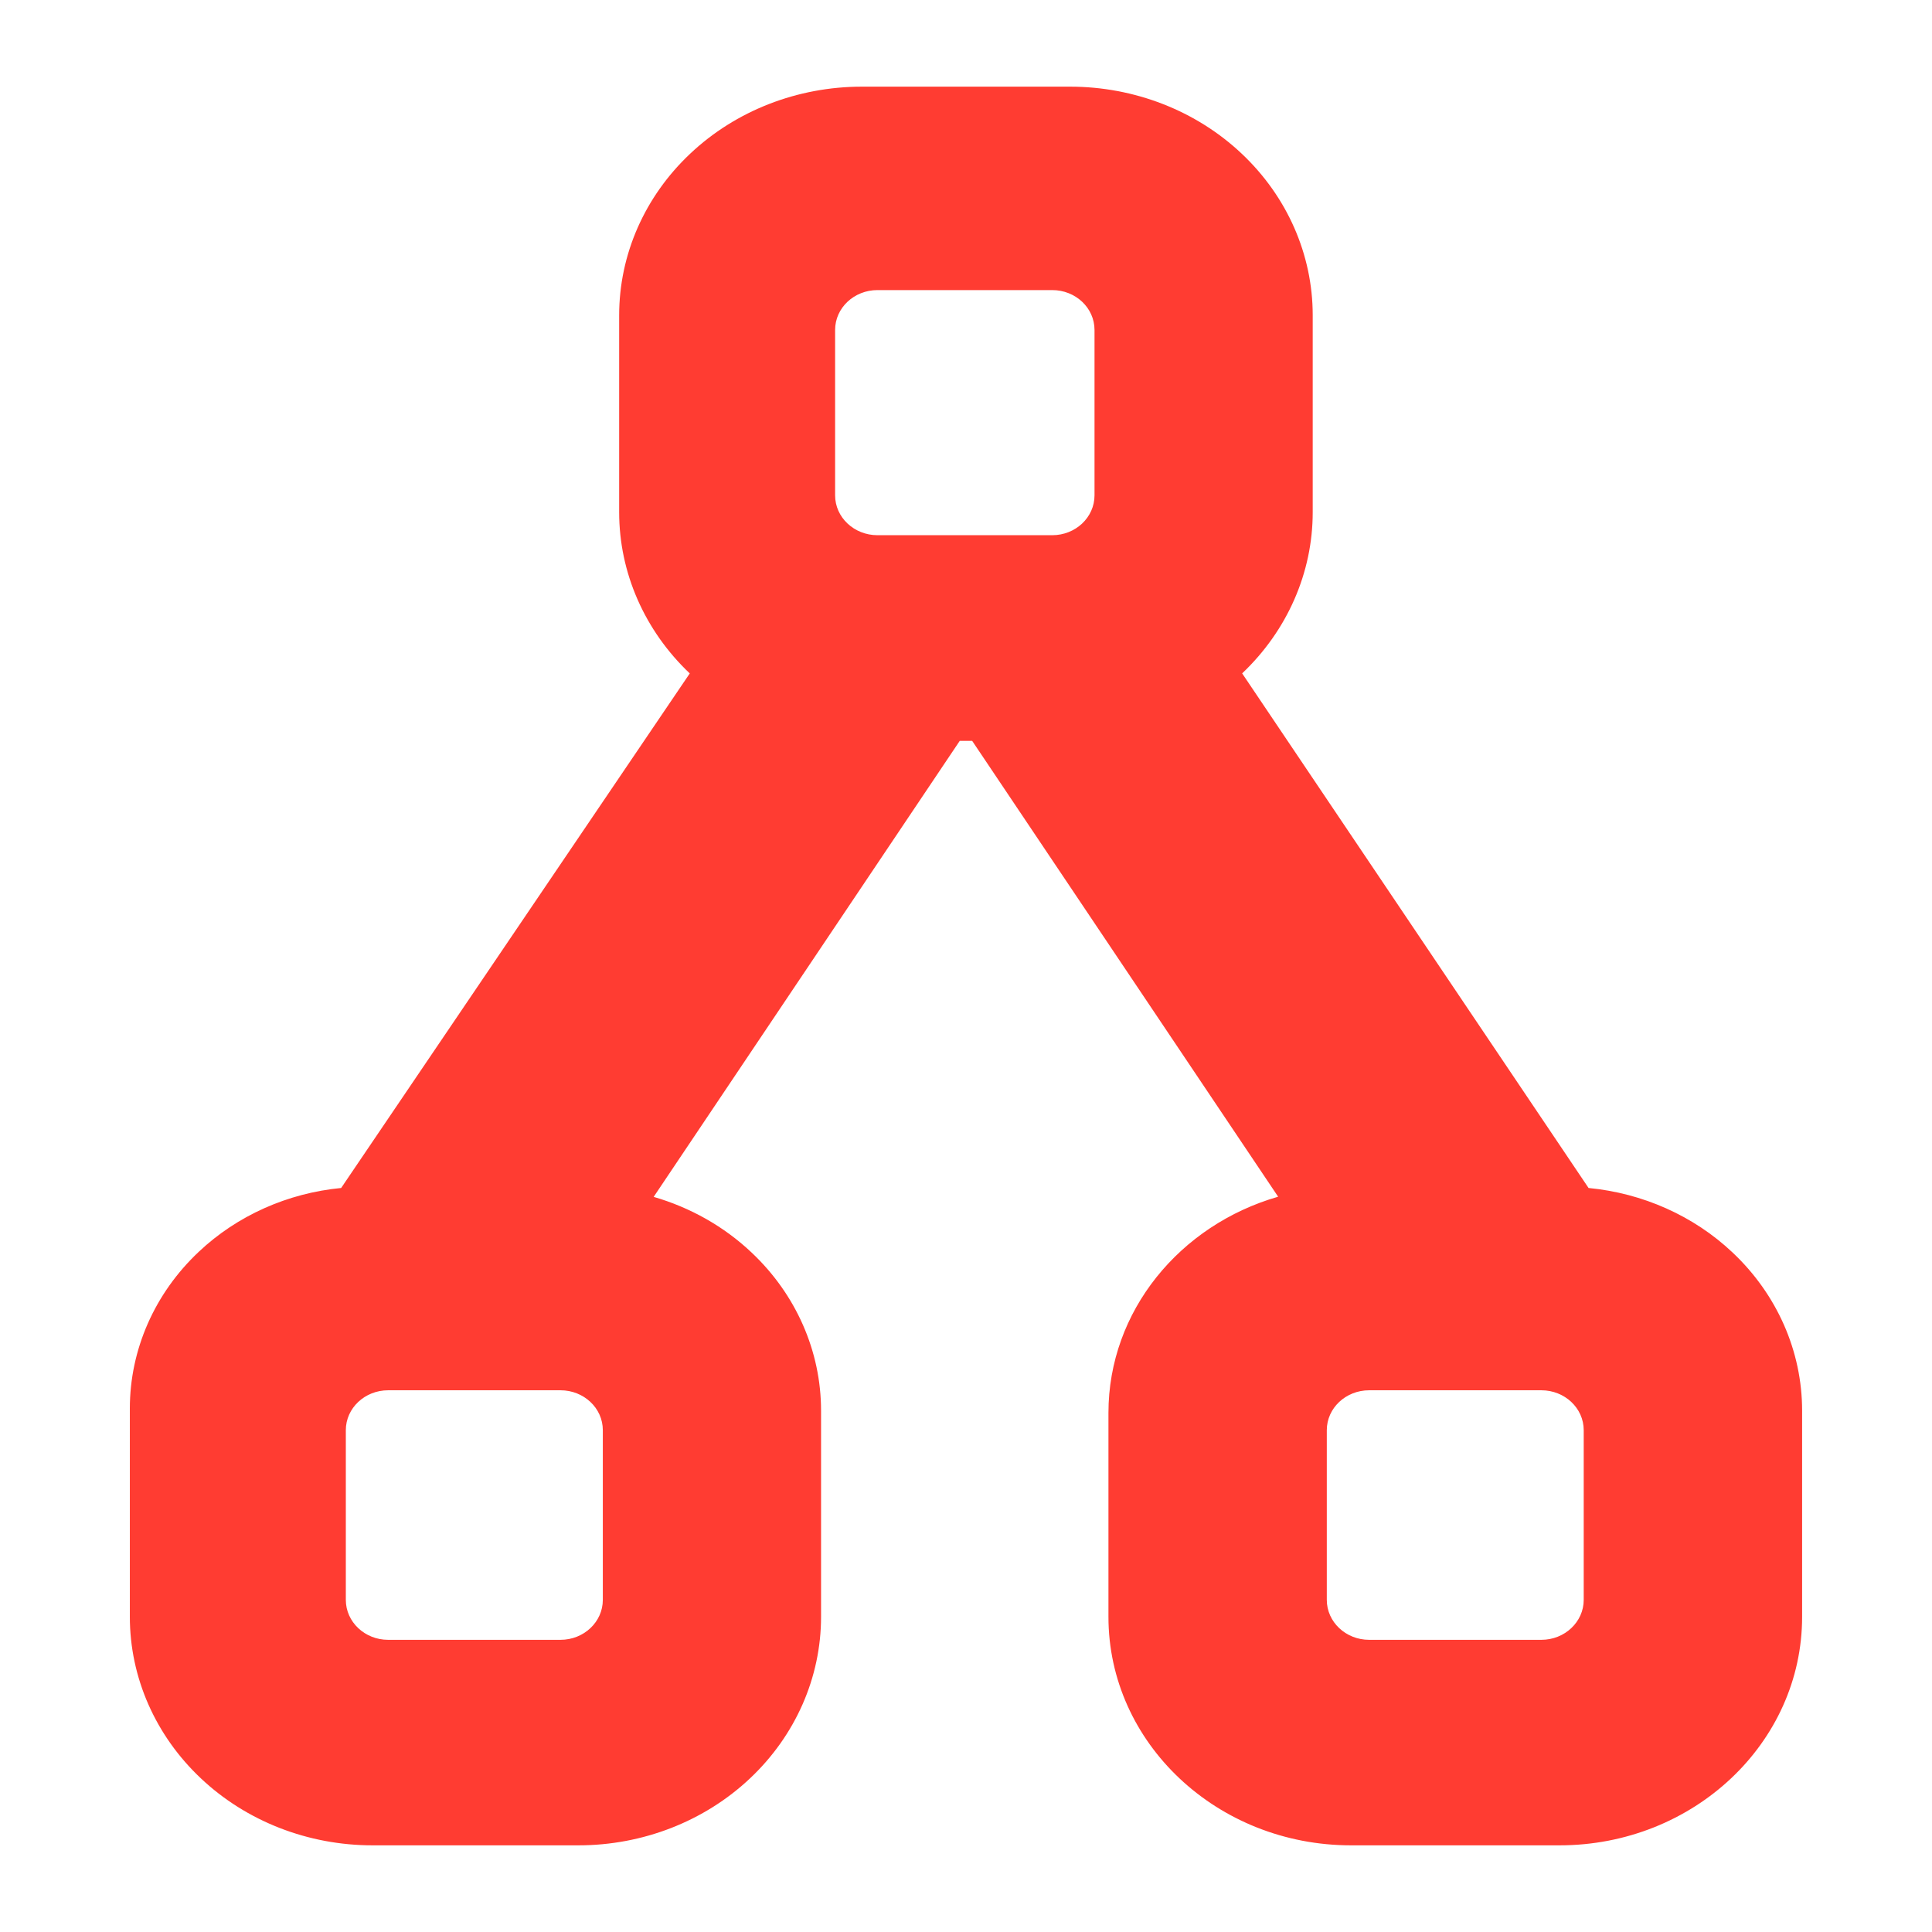 <svg viewBox="0 0 48 48" xmlns="http://www.w3.org/2000/svg"><path fill="rgb(255, 60, 50)" d="m17.137 16.731c-1.123-1.065-1.754-2.504-1.754-4.004v-4.896c0-1.506.635-2.95 1.767-4.015 1.13-1.066 2.663-1.663 4.263-1.663h5.172c1.599 0 3.133.597 4.263 1.663 1.131 1.065 1.766 2.509 1.766 4.015v4.896c0 1.5-.631 2.939-1.753 4.003l8.606 12.785c1.346.129 2.612.691 3.576 1.601 1.107 1.041 1.73 2.456 1.73 3.931v5.122c0 3.136-2.7 5.678-6.03 5.678h-5.175c-3.329 0-6.029-2.542-6.029-5.678v-5.067c0-2.529 1.775-4.667 4.216-5.37l-7.602-11.326h-.308l-7.605 11.33c.91.264 1.746.734 2.43 1.38 1.107 1.041 1.729 2.456 1.729 3.931v5.122c0 1.506-.635 2.95-1.766 4.015-1.131 1.066-2.664 1.663-4.262 1.663h-5.116c-1.599 0-3.133-.597-4.263-1.663-1.131-1.065-1.766-2.509-1.766-4.015v-5.176c0-1.46.615-2.86 1.713-3.893.954-.9 2.206-1.457 3.537-1.585zm22.21 18.801c0-.548-.472-.991-1.052-.991h-4.278c-.582 0-1.053.443-1.053.991v4.217c0 .547.471.992 1.053.992h4.278c.58 0 1.052-.445 1.052-.992zm-24.37 0c0-.548-.471-.991-1.052-.991h-4.281c-.581 0-1.052.443-1.052.991v4.217c0 .547.471.992 1.052.992h4.281c.581 0 1.052-.445 1.052-.992zm11.165-22.235c.581 0 1.051-.443 1.051-.991v-4.108c0-.549-.47-.991-1.051-.991h-4.341c-.581 0-1.053.442-1.053.991v4.108c0 .548.472.991 1.053.991z"/></svg>